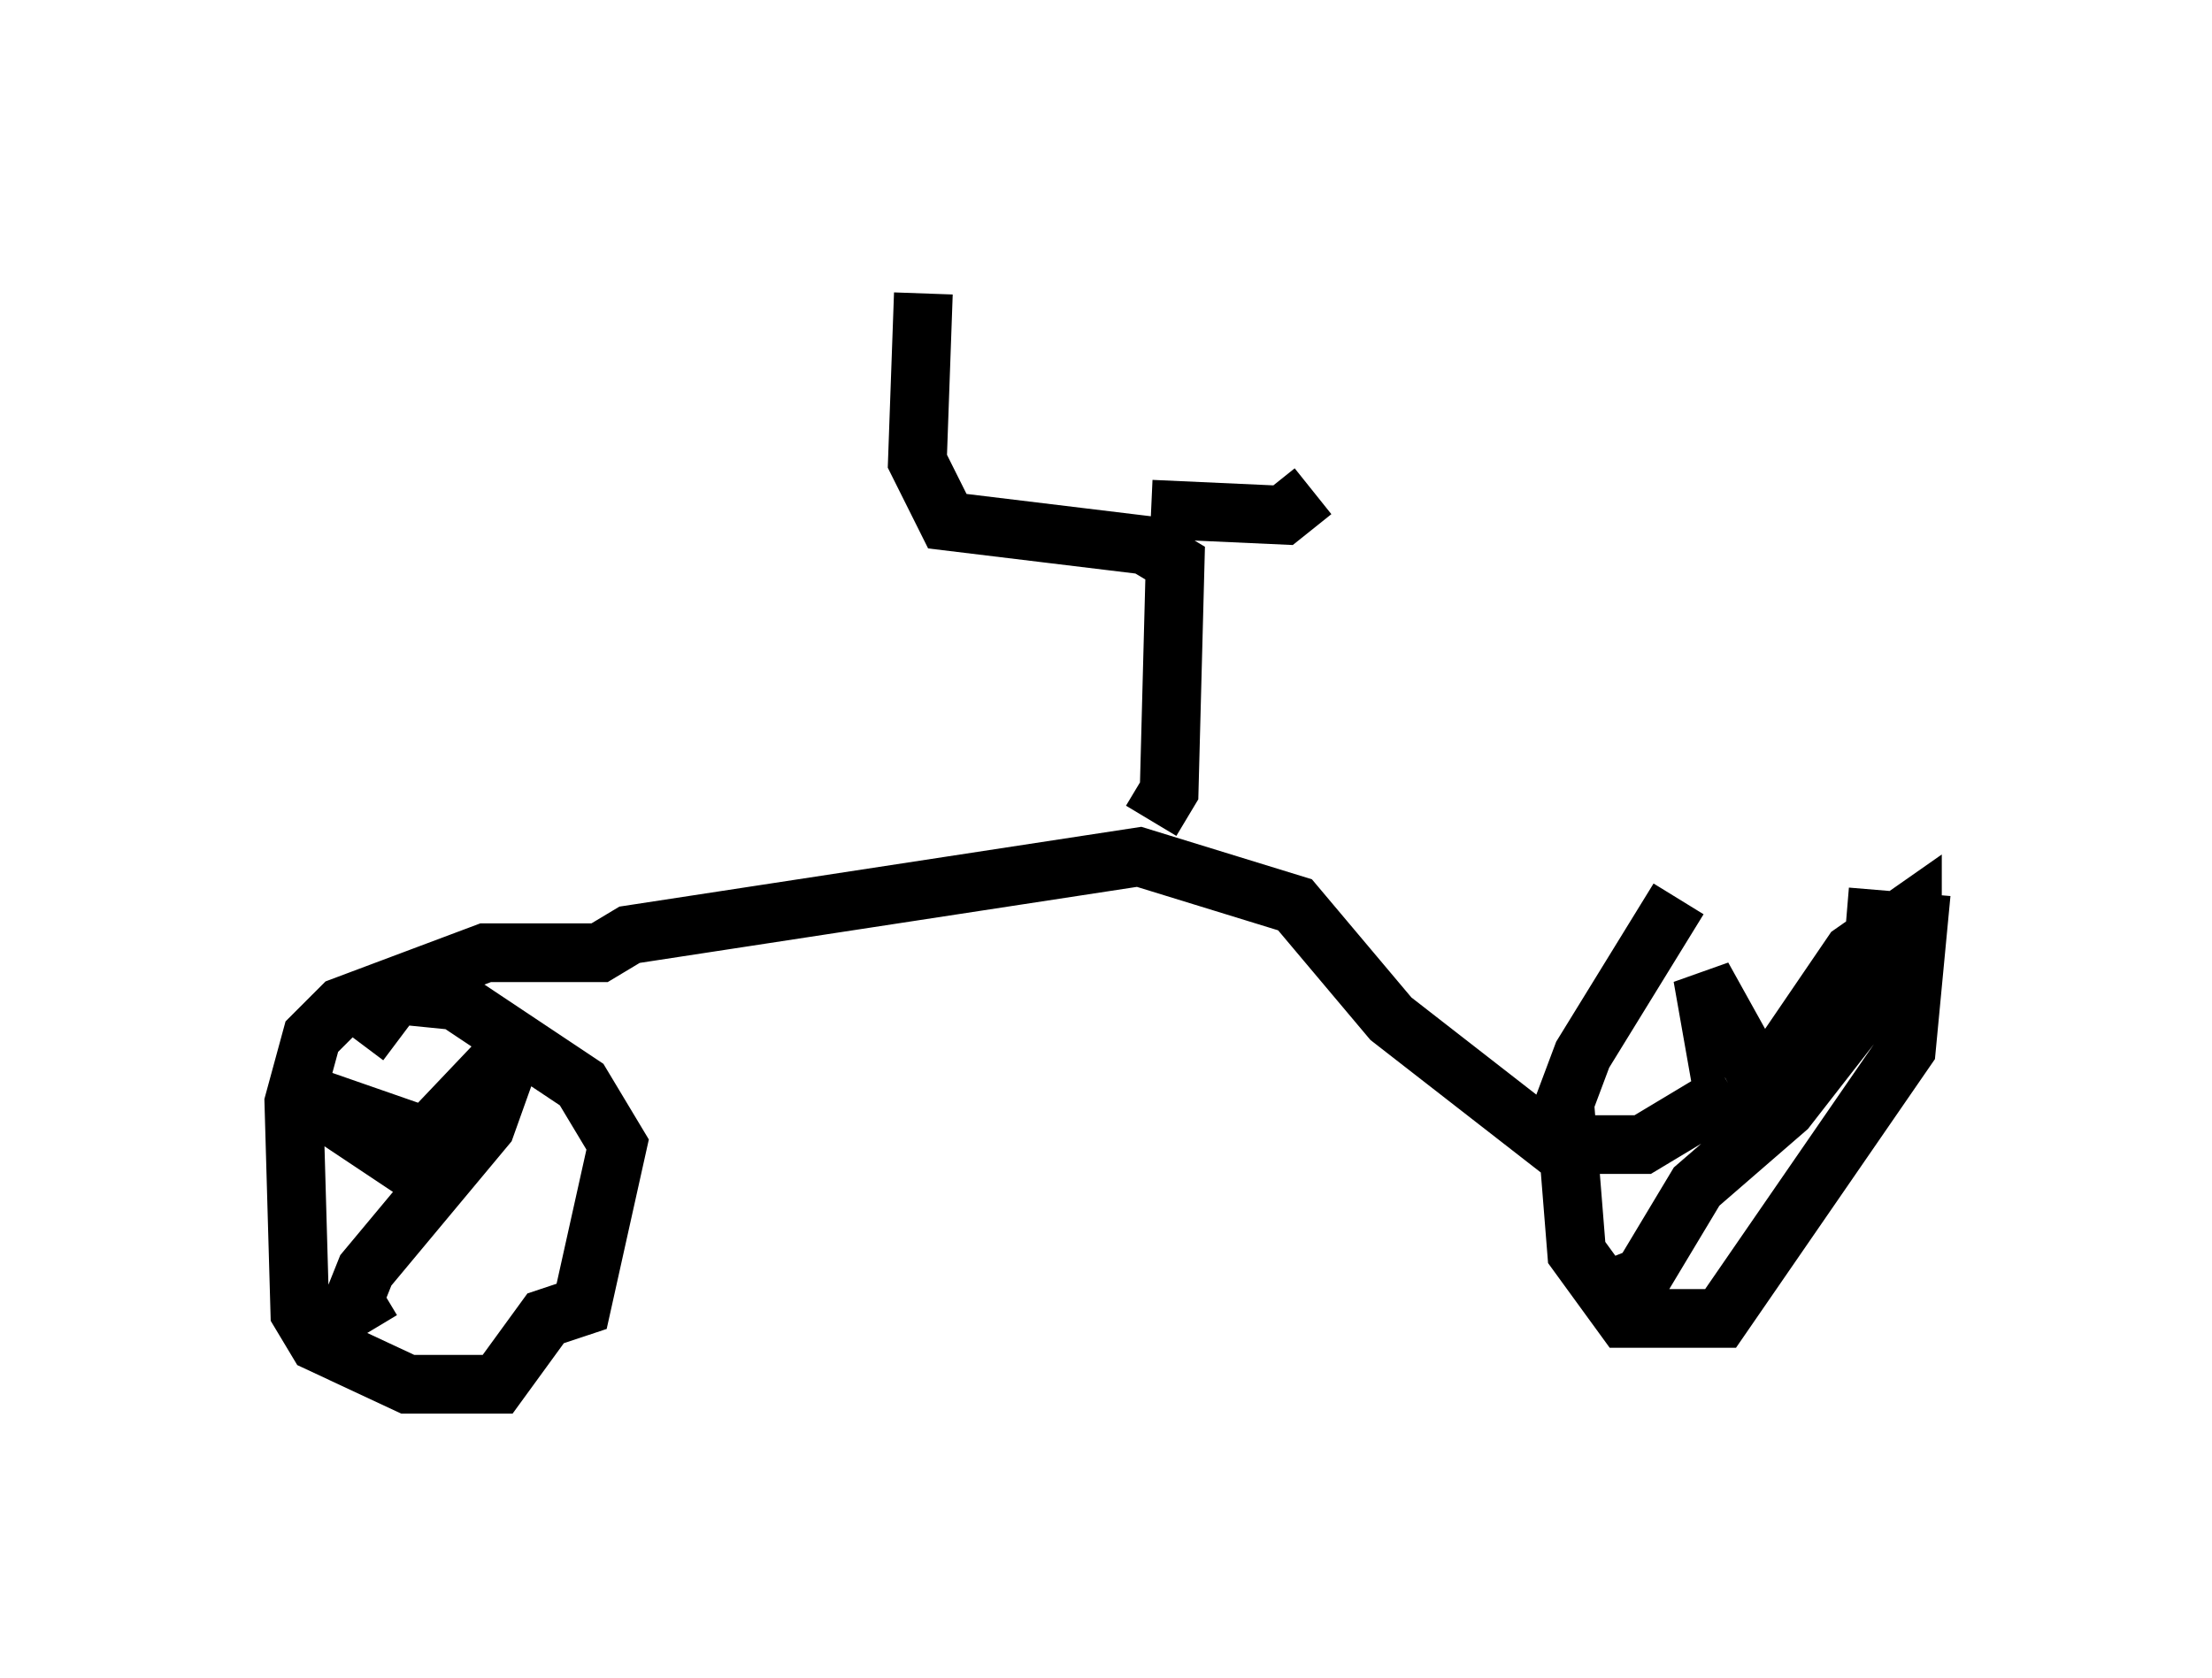 <?xml version="1.0" encoding="utf-8" ?>
<svg baseProfile="full" height="28.579" version="1.1" width="37.665" xmlns="http://www.w3.org/2000/svg" xmlns:ev="http://www.w3.org/2001/xml-events" xmlns:xlink="http://www.w3.org/1999/xlink"><defs /><rect fill="white" height="28.579" width="37.665" x="0" y="0" /><path d="M32.359, 15.208 m-3.777, 0.102 l-1.633, 2.654 -0.306, 0.817 l0.204, 2.552 0.817, 1.123 l1.633, 0.0 3.165, -4.594 l0.204, -2.144 -1.225, -0.102 m-2.144, 2.756 l-0.306, -1.735 1.021, 1.838 l1.531, -2.246 1.021, -0.715 l0.0, 0.613 -2.144, 2.756 l-1.531, 1.327 -0.919, 1.531 l-0.51, 0.204 m2.042, -3.369 l-1.531, 0.919 -1.531, 0.0 l-2.756, -2.144 -1.633, -1.94 l-2.654, -0.817 -8.677, 1.327 l-0.51, 0.306 -1.94, 0.0 l-2.45, 0.919 -0.51, 0.51 l-0.306, 1.123 0.102, 3.573 l0.306, 0.51 1.531, 0.715 l1.531, 0.0 0.817, -1.123 l0.613, -0.204 0.613, -2.756 l-0.613, -1.021 -2.144, -1.429 l-1.021, -0.102 -0.613, 0.817 m1.735, 1.735 l-0.51, 0.408 0.0, -0.51 l-2.348, -0.817 1.838, 1.225 l1.94, -2.042 -0.51, 1.429 l-2.042, 2.45 -0.204, 0.51 l0.306, 0.51 m13.271, -8.677 l0.306, -0.51 0.102, -3.879 l-0.51, -0.306 -3.369, -0.408 l-0.51, -1.021 0.102, -2.858 m3.879, 3.675 l2.246, 0.102 0.51, -0.408 " fill="none" stroke="black" stroke-width="1" /></svg>